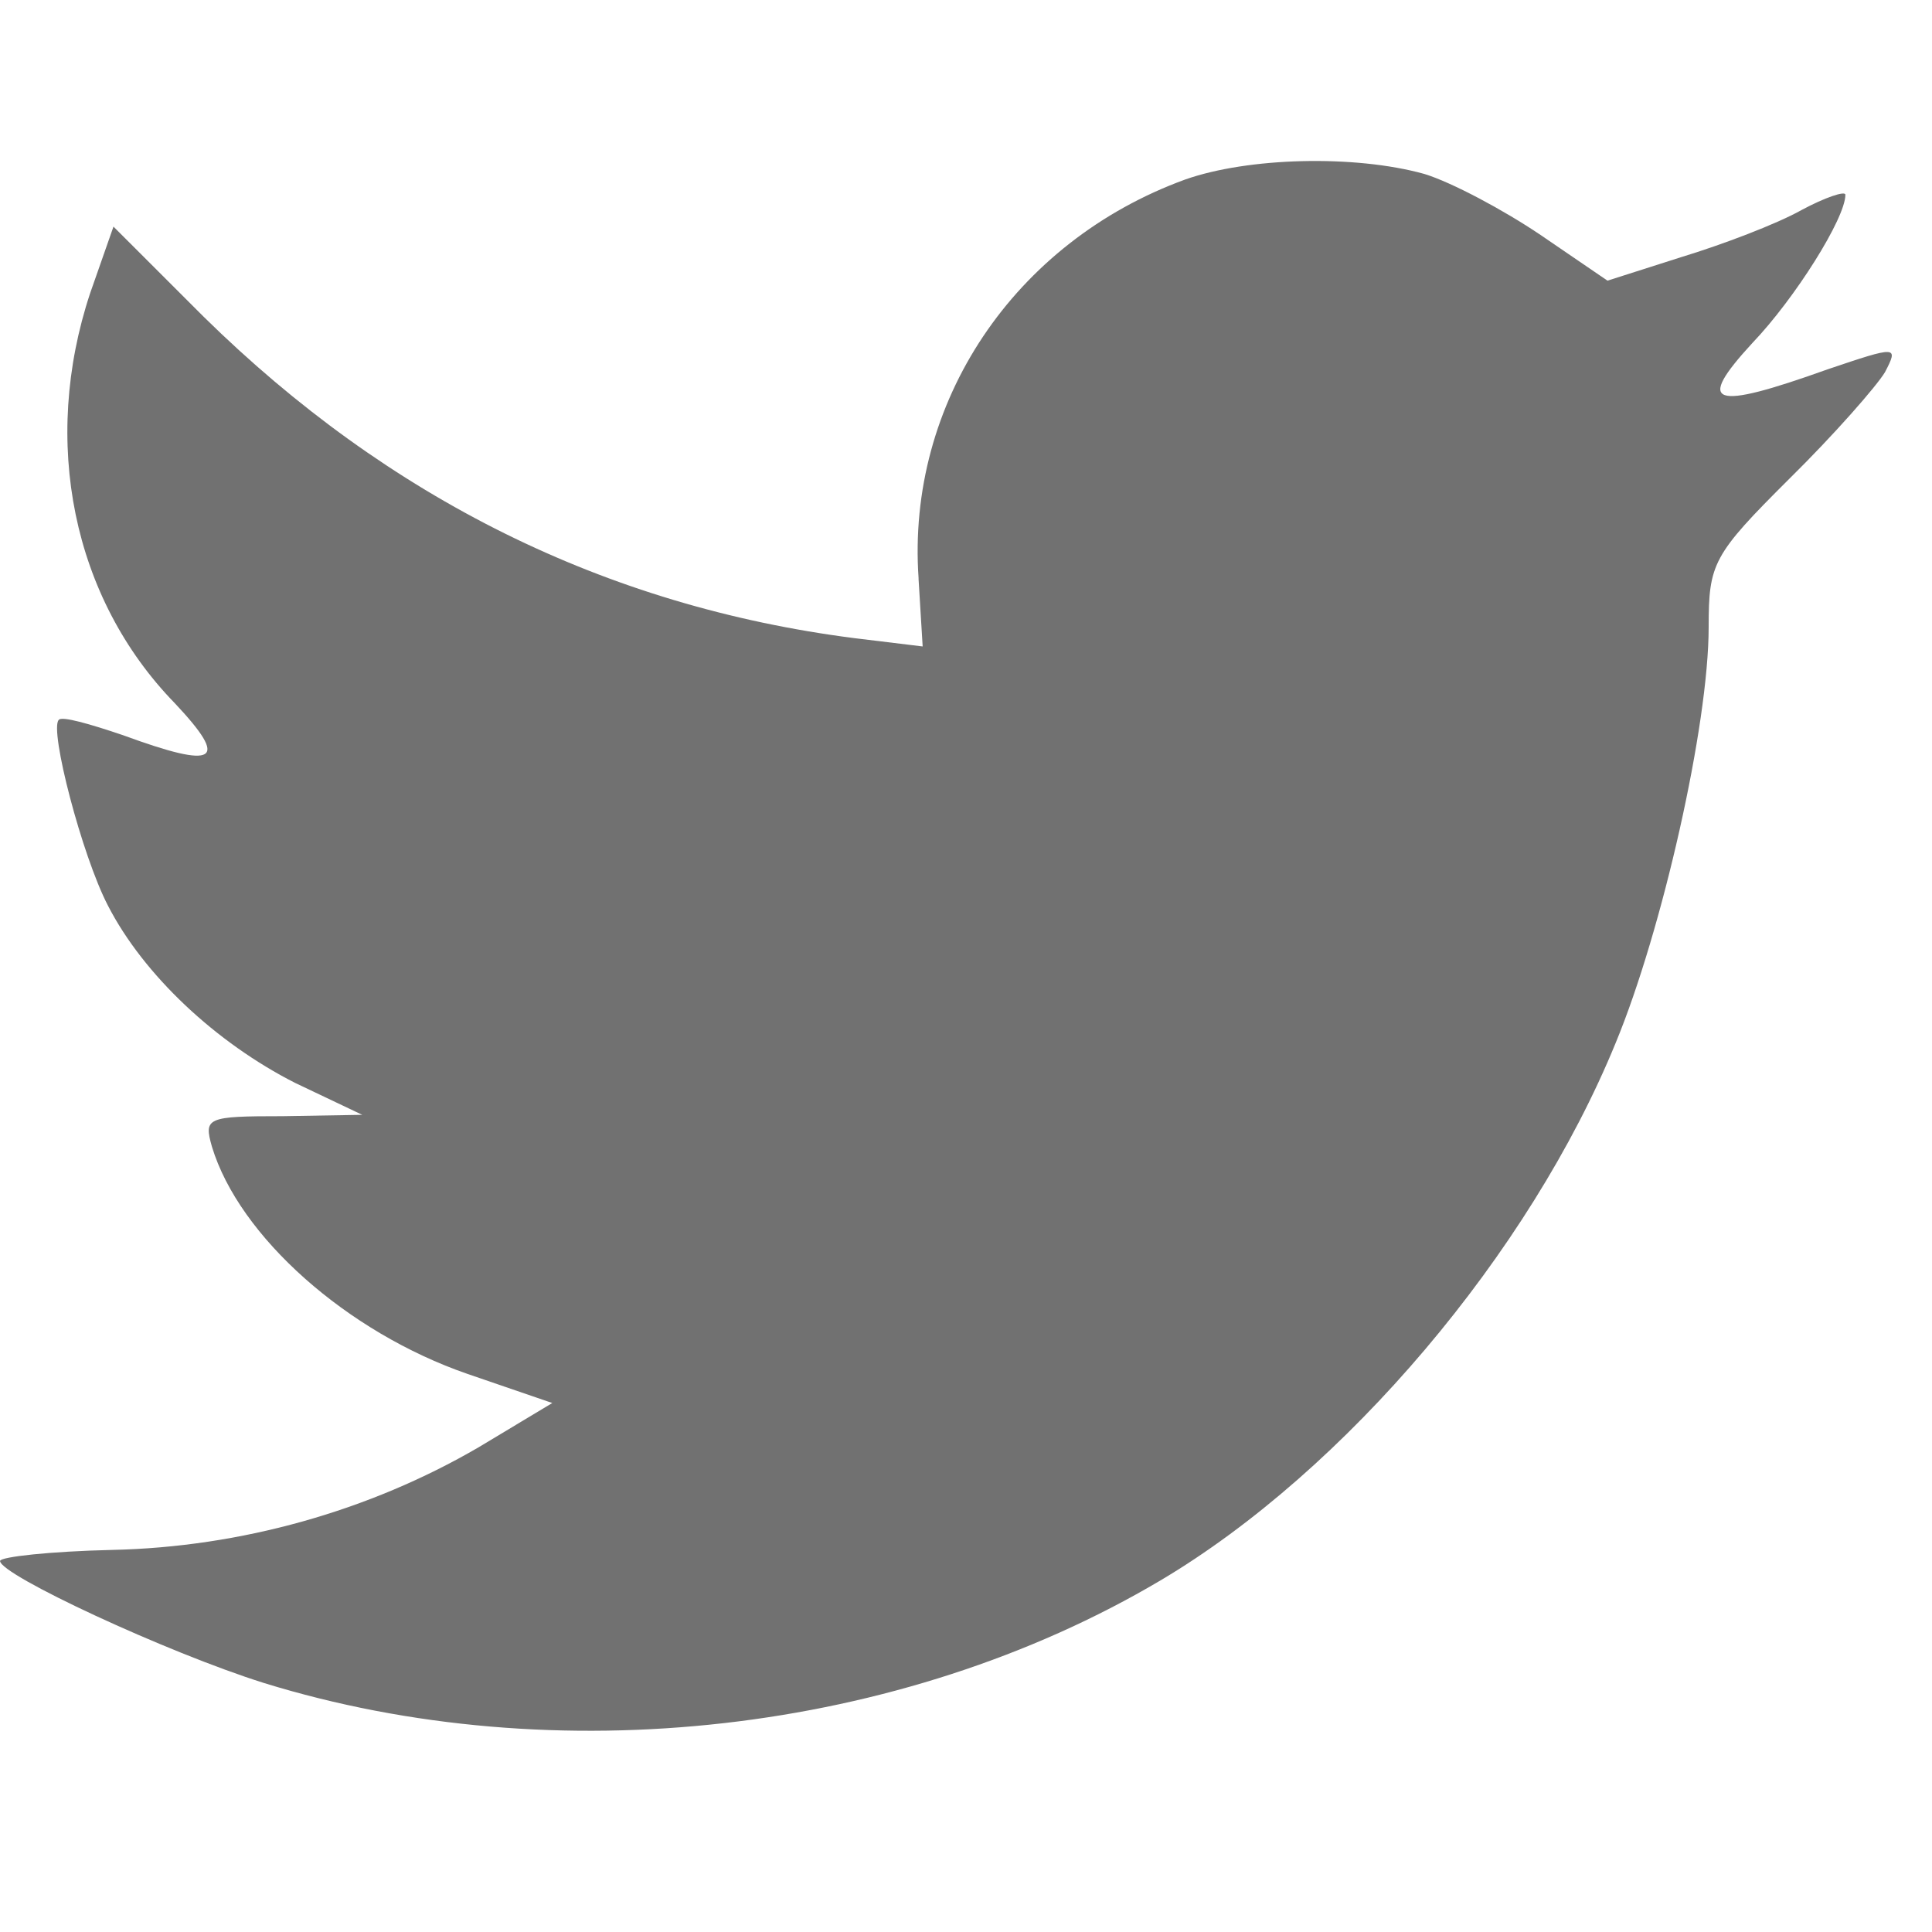<svg width="30" height="30" viewBox="0 0 30 30" fill="none" xmlns="http://www.w3.org/2000/svg">
<path d="M14.263 8.984L14.327 10.038L13.266 9.909C9.403 9.414 6.028 7.736 3.162 4.918L1.762 3.519L1.4 4.552C0.636 6.854 1.124 9.286 2.716 10.921C3.565 11.824 3.374 11.953 1.91 11.416C1.4 11.243 0.954 11.114 0.912 11.179C0.764 11.329 1.273 13.287 1.676 14.062C2.228 15.137 3.353 16.192 4.584 16.816L5.625 17.311L4.394 17.332C3.206 17.332 3.163 17.354 3.291 17.806C3.715 19.204 5.392 20.689 7.259 21.334L8.576 21.786L7.429 22.475C5.731 23.464 3.736 24.024 1.741 24.067C0.786 24.089 0.001 24.174 0.001 24.239C0.001 24.454 2.59 25.659 4.097 26.133C8.618 27.531 13.988 26.929 18.021 24.54C20.886 22.84 23.752 19.462 25.089 16.192C25.81 14.449 26.532 11.265 26.532 9.737C26.532 8.748 26.596 8.618 27.784 7.435C28.484 6.746 29.142 5.993 29.27 5.779C29.483 5.369 29.461 5.369 28.379 5.735C26.574 6.381 26.32 6.294 27.211 5.326C27.869 4.638 28.655 3.39 28.655 3.024C28.655 2.959 28.336 3.067 27.975 3.261C27.594 3.476 26.744 3.799 26.108 3.992L24.961 4.358L23.921 3.648C23.348 3.261 22.542 2.831 22.117 2.701C21.034 2.4 19.379 2.443 18.402 2.788C15.749 3.756 14.072 6.251 14.264 8.984H14.263Z" fill="#717171"/>
</svg>
